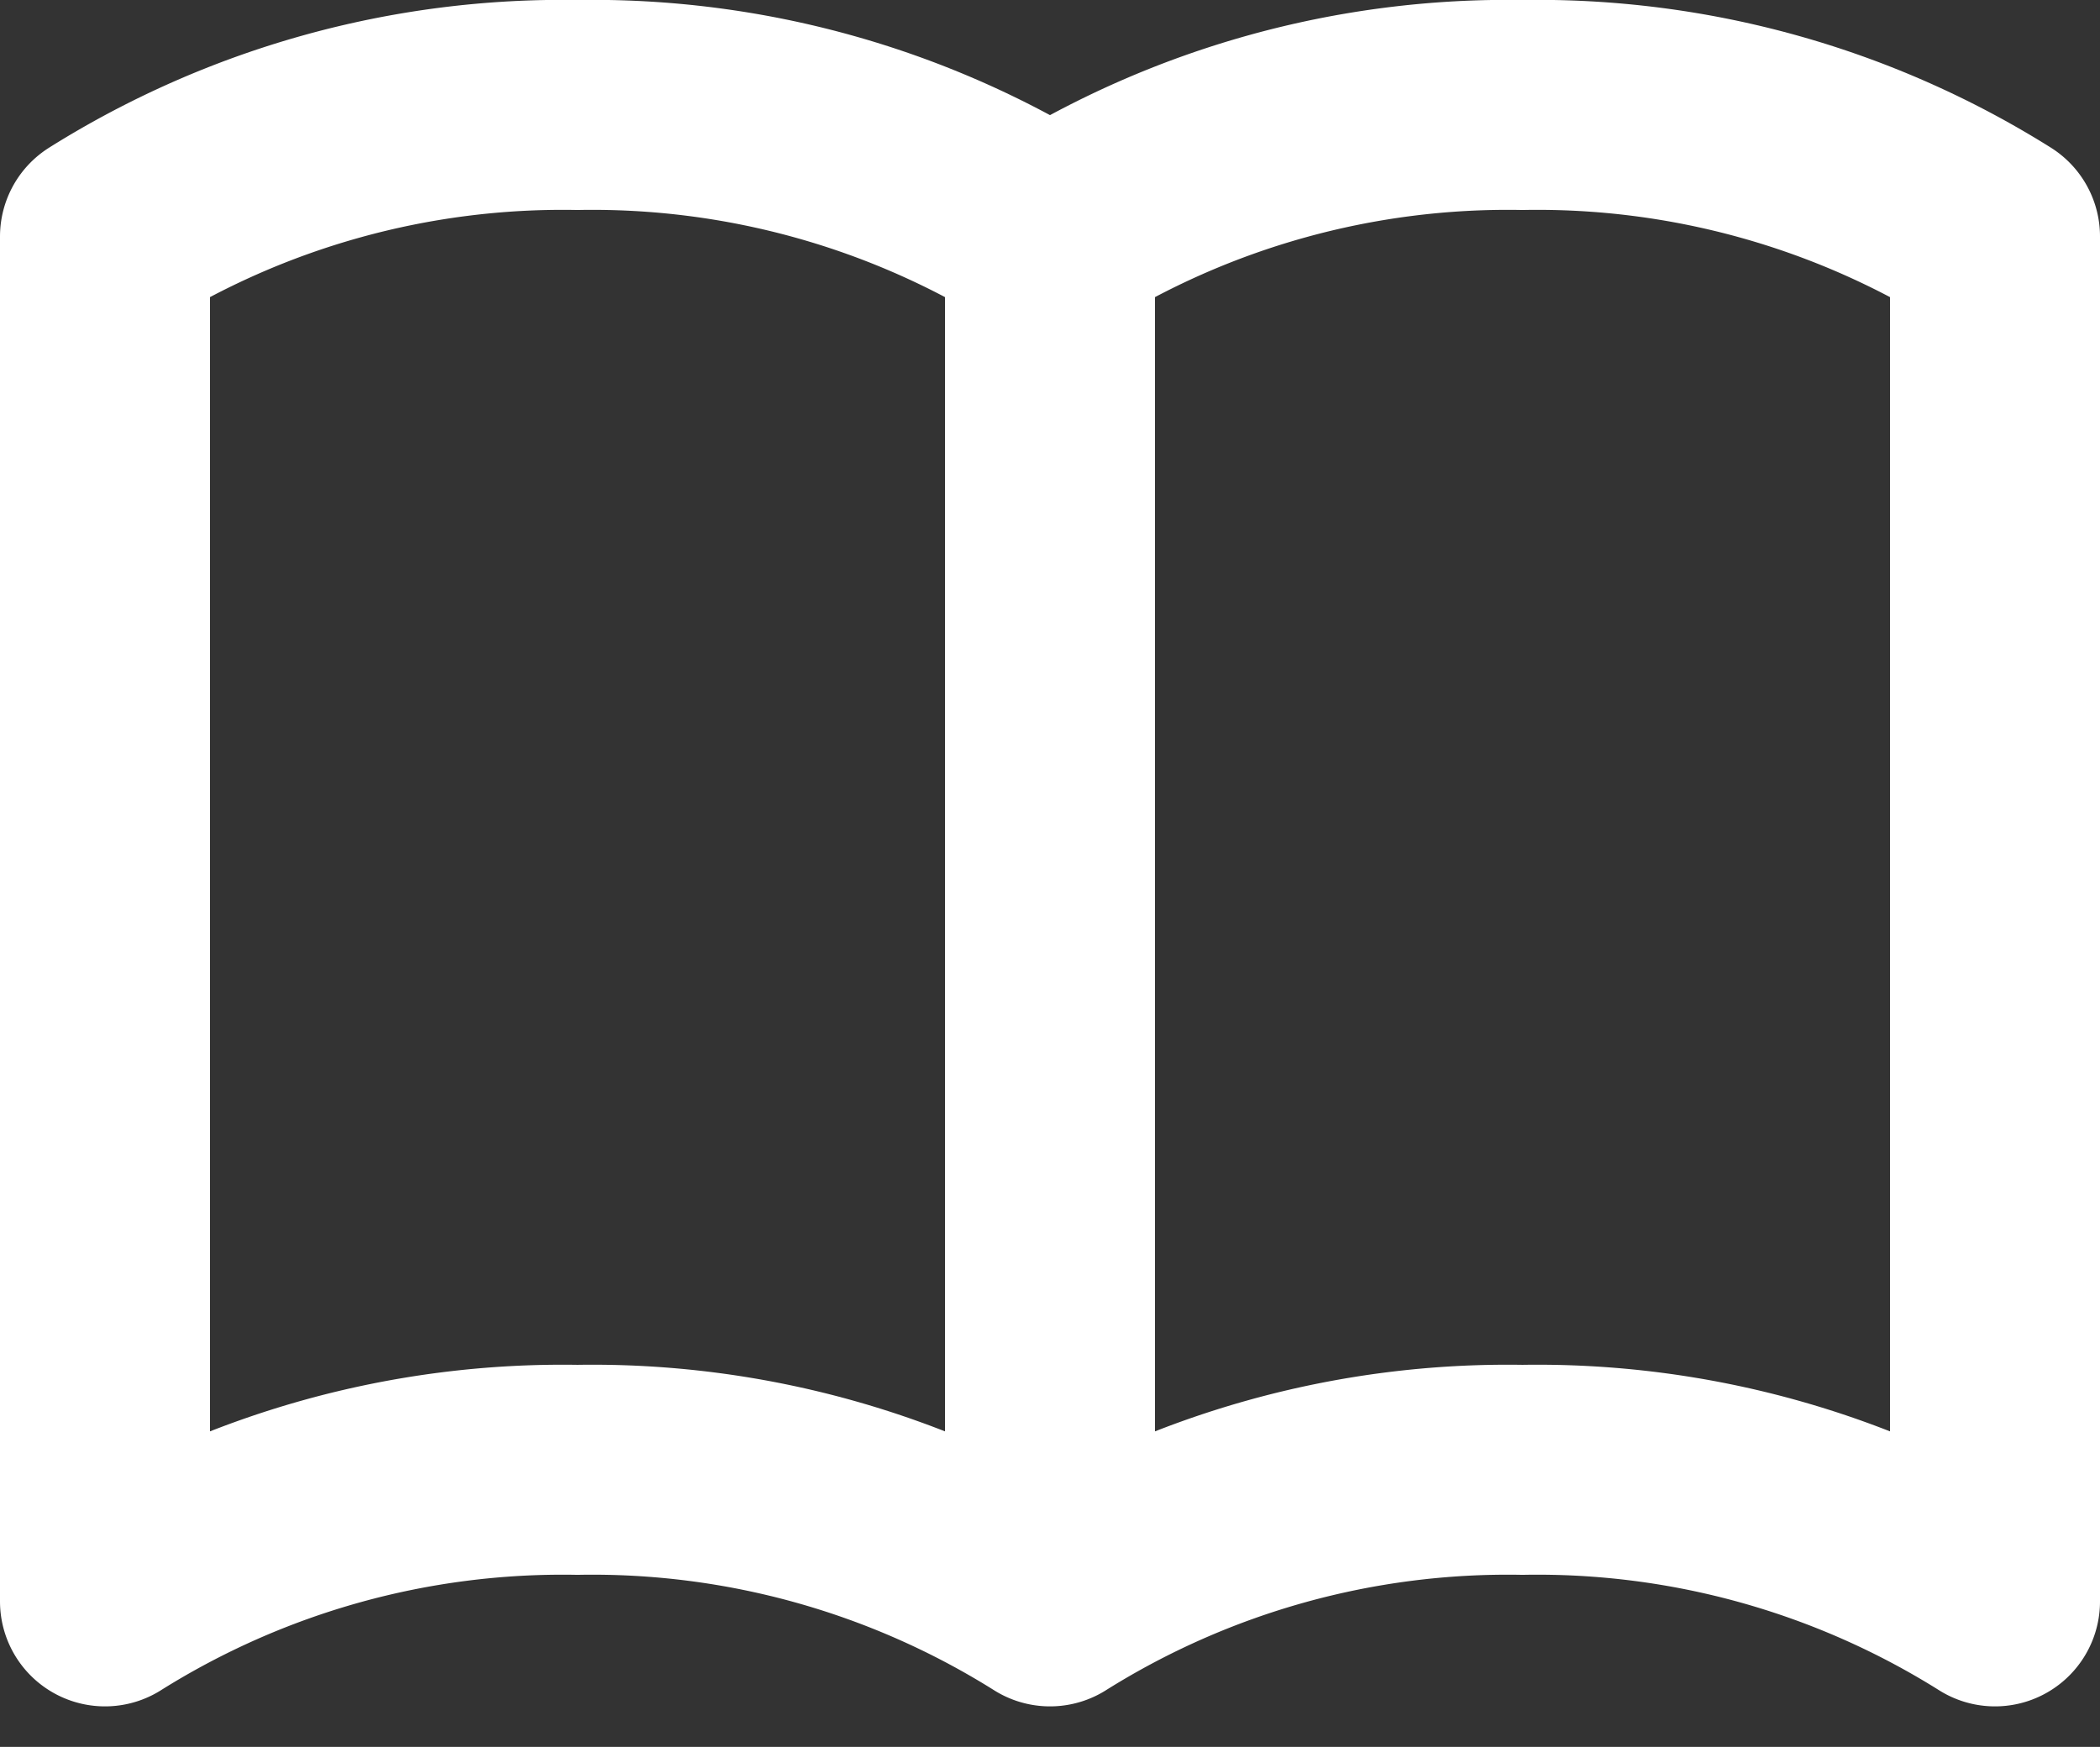 <svg xmlns="http://www.w3.org/2000/svg" width="20" height="16.639" viewBox="0 0 20 16.639">
  <rect x="0" y="0" width="20" height="16.639" fill="#333333" stroke="none"/>
  <path id="Path_12" data-name="Path 12" d="M12,6.253v13m0-13A8.2,8.2,0,0,0,7.5,5,8.2,8.2,0,0,0,3,6.253v13A8.2,8.2,0,0,1,7.5,18,8.2,8.2,0,0,1,12,19.253m0-13A8.2,8.2,0,0,1,16.5,5,8.2,8.2,0,0,1,21,6.253v13A8.2,8.2,0,0,0,16.5,18,8.2,8.2,0,0,0,12,19.253" transform="translate(-2 -4)" fill="none" stroke="#fff" stroke-linecap="round" stroke-linejoin="round" stroke-width="2"/>
</svg>
